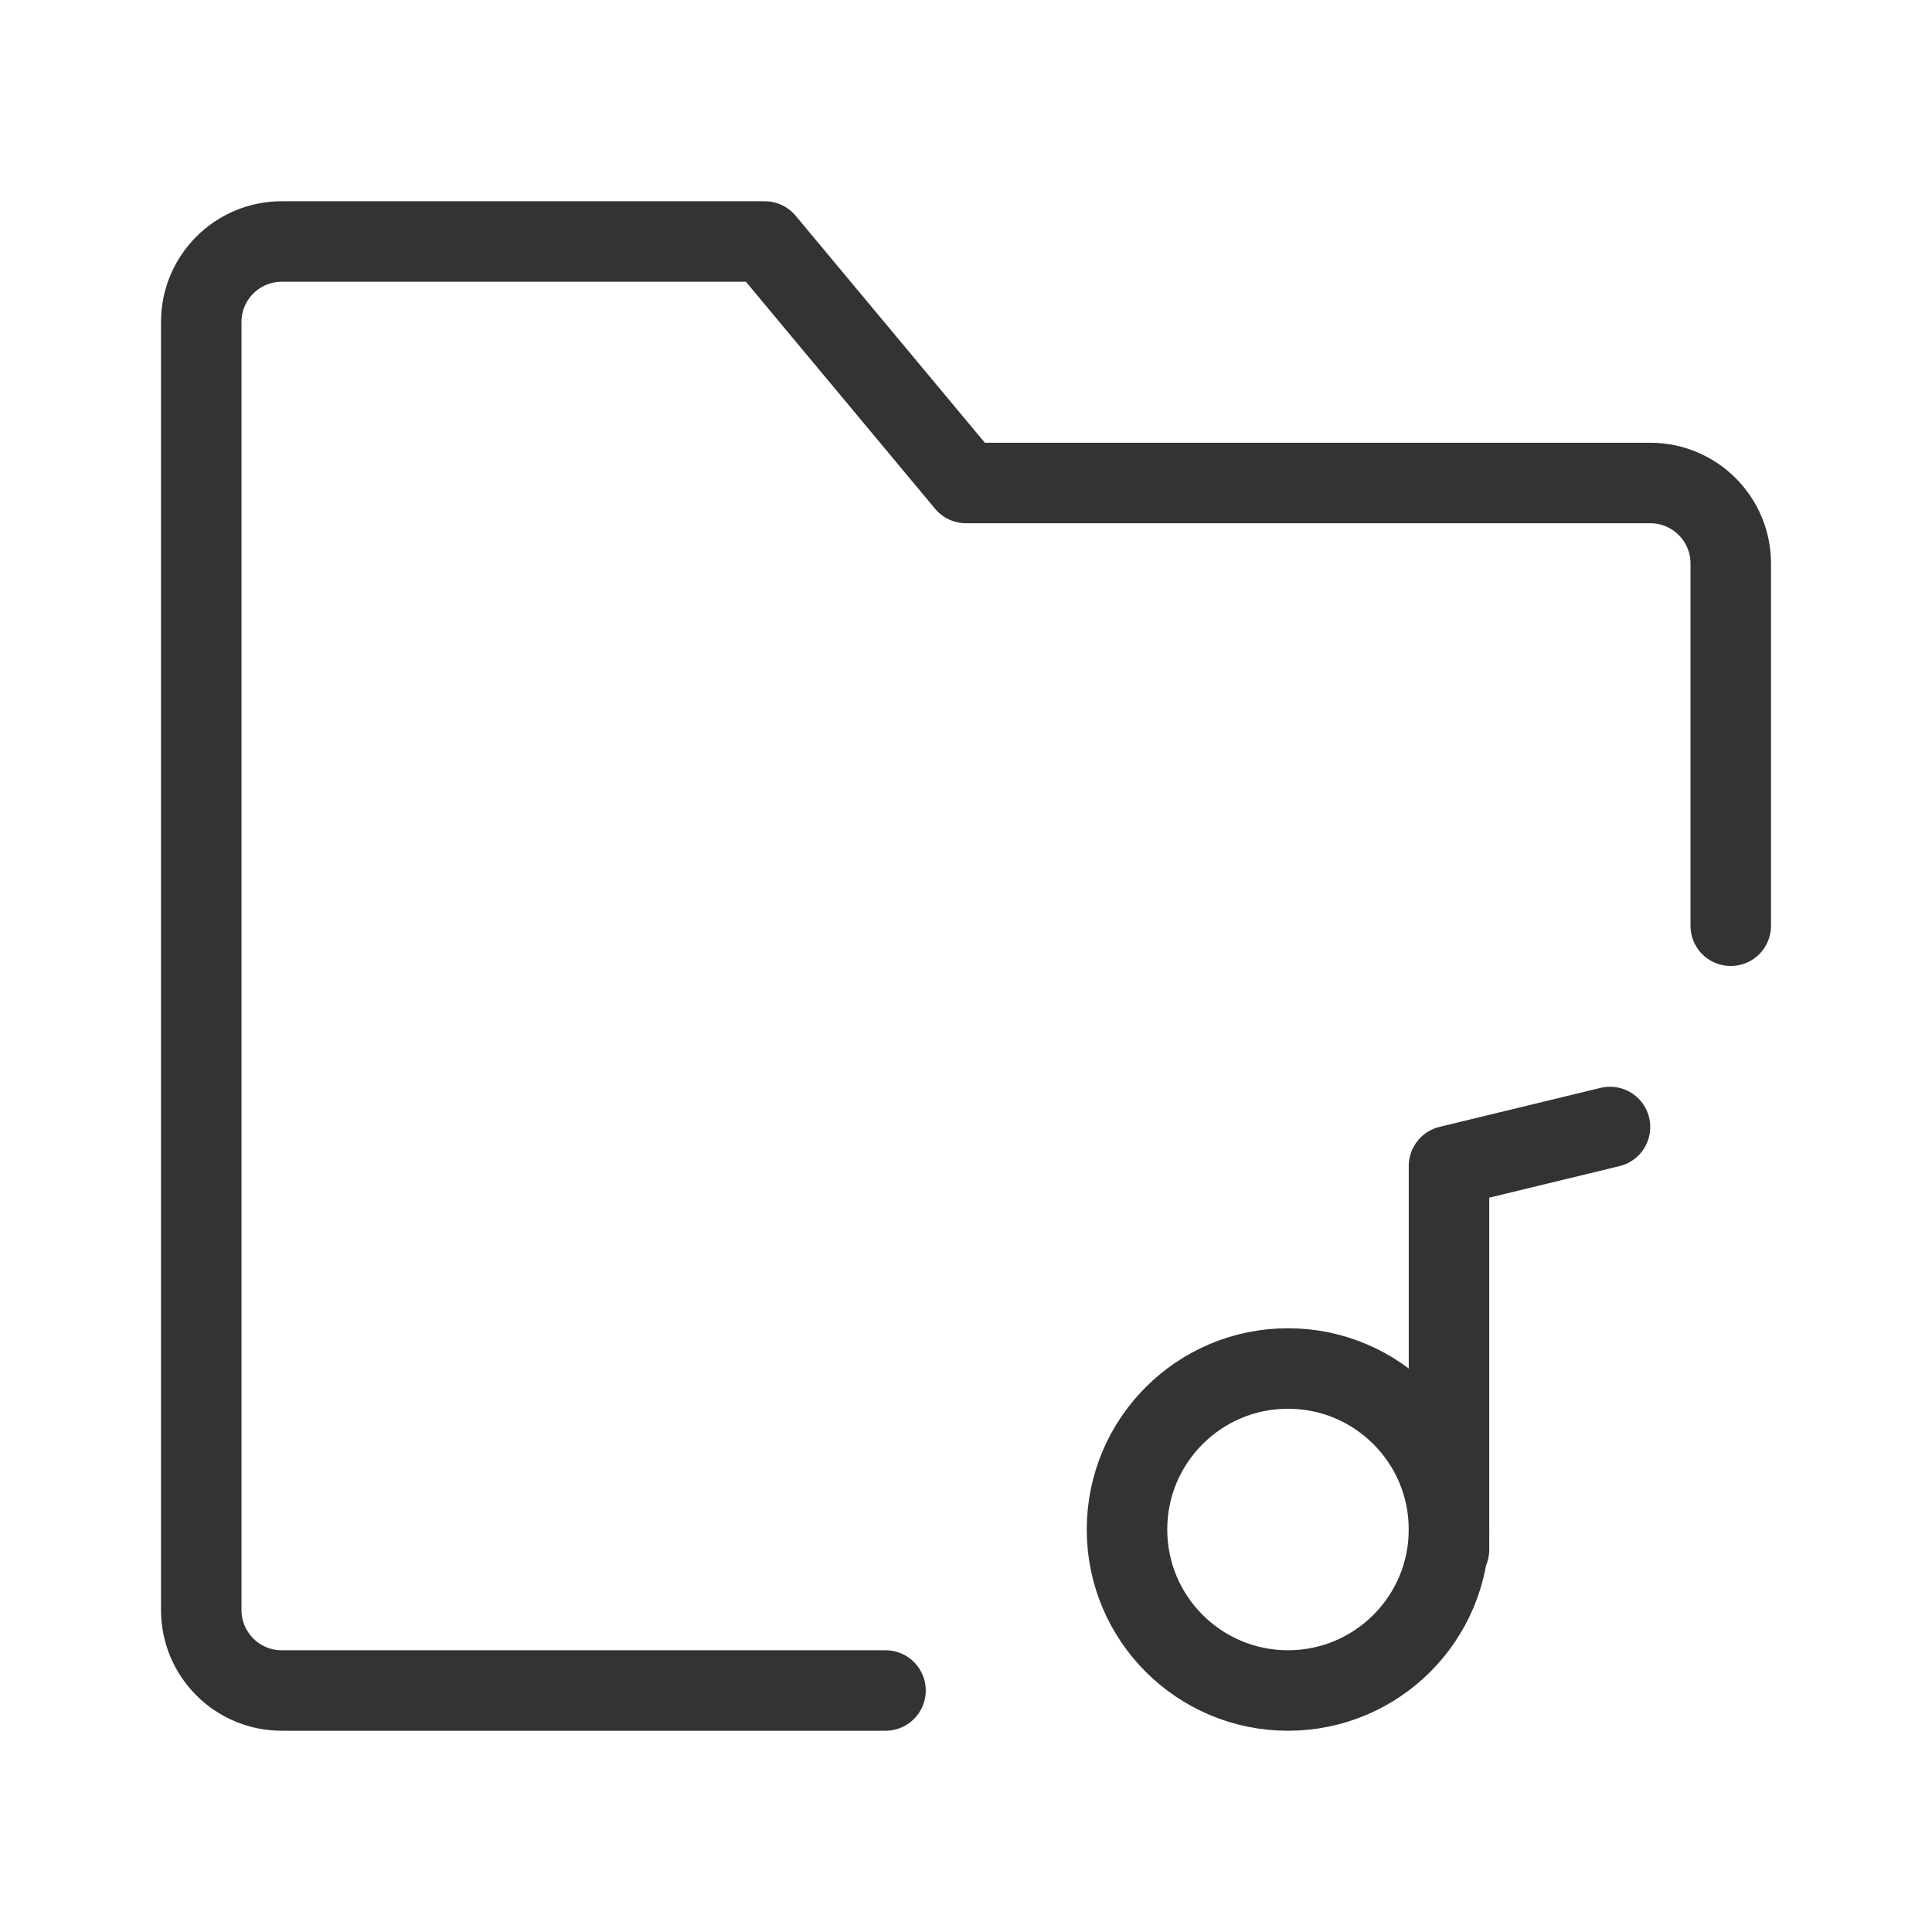 <?xml version="1.0" encoding="UTF-8"?><svg width="16" height="16" viewBox="0 0 48 48" fill="none" xmlns="http://www.w3.org/2000/svg"><path d="M43 23V14C43 12.895 42.105 12 41 12H24L19 6H7C5.895 6 5 6.895 5 8V40C5 41.105 5.895 42 7 42H22" stroke="#333" stroke-width="2" stroke-linecap="round" stroke-linejoin="round"/><path d="M40 28L36 28.969V38.5" stroke="#333" stroke-width="2" stroke-linecap="round" stroke-linejoin="round"/><circle cx="32" cy="38" r="4" fill="none" stroke="#333" stroke-width="2" stroke-linecap="round" stroke-linejoin="round"/></svg>